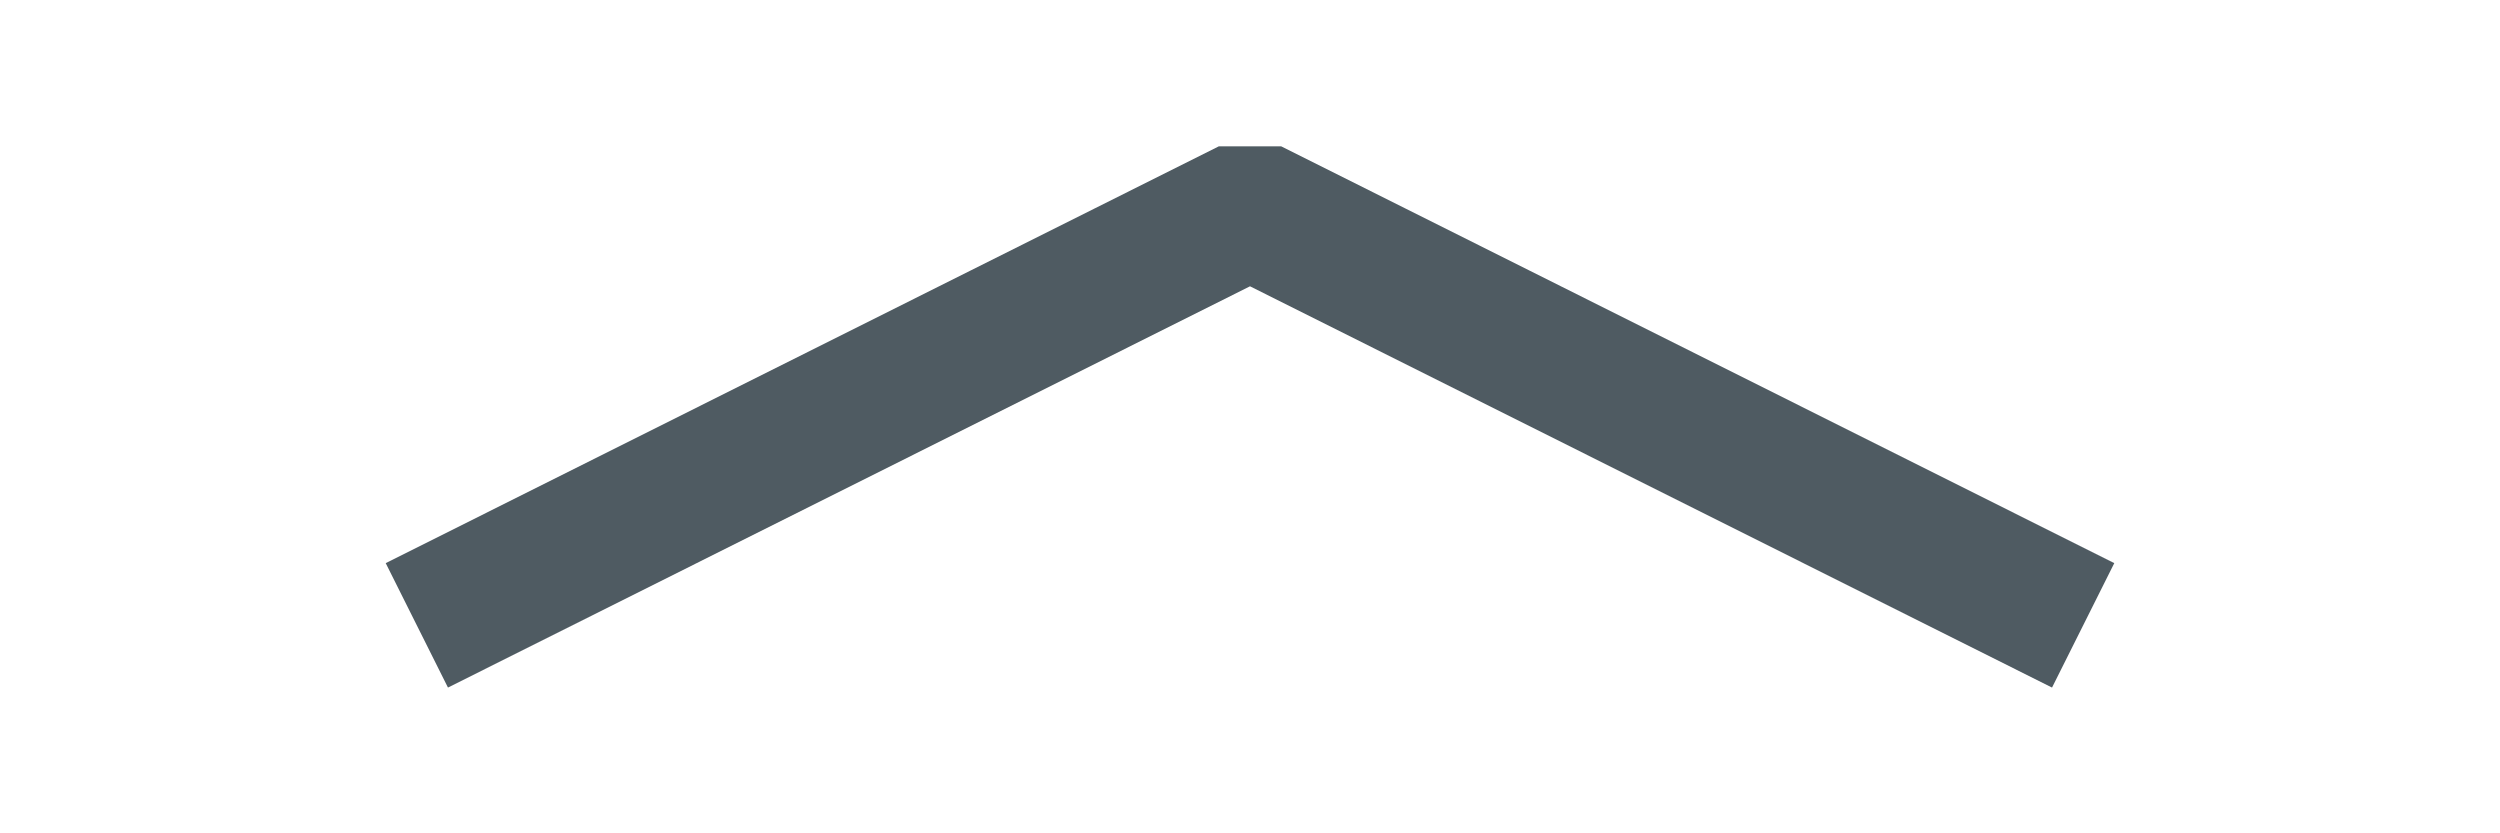 <svg xmlns="http://www.w3.org/2000/svg" xmlns:svg="http://www.w3.org/2000/svg" id="svg8" width="18" height="6" version="1.1" viewBox="0 0 4.762 1.587"><g id="layer1" transform="translate(-0.265,-294.354)"><path style="opacity:1;fill:#ffc107;fill-opacity:1;stroke:none;stroke-width:.386;stroke-miterlimit:4;stroke-dasharray:none;stroke-opacity:1" id="rect997" d="m 50.206,401.677 c 110.217,0.713 55.109,0.356 0,0 z"/><path style="fill:none;stroke:#4f5b62;stroke-width:.265;stroke-linecap:butt;stroke-linejoin:bevel;stroke-miterlimit:4;stroke-dasharray:none;stroke-opacity:1" id="path827" d="m 4.233,295.545 -1.587,-0.794 -1.587,0.794"/></g></svg>